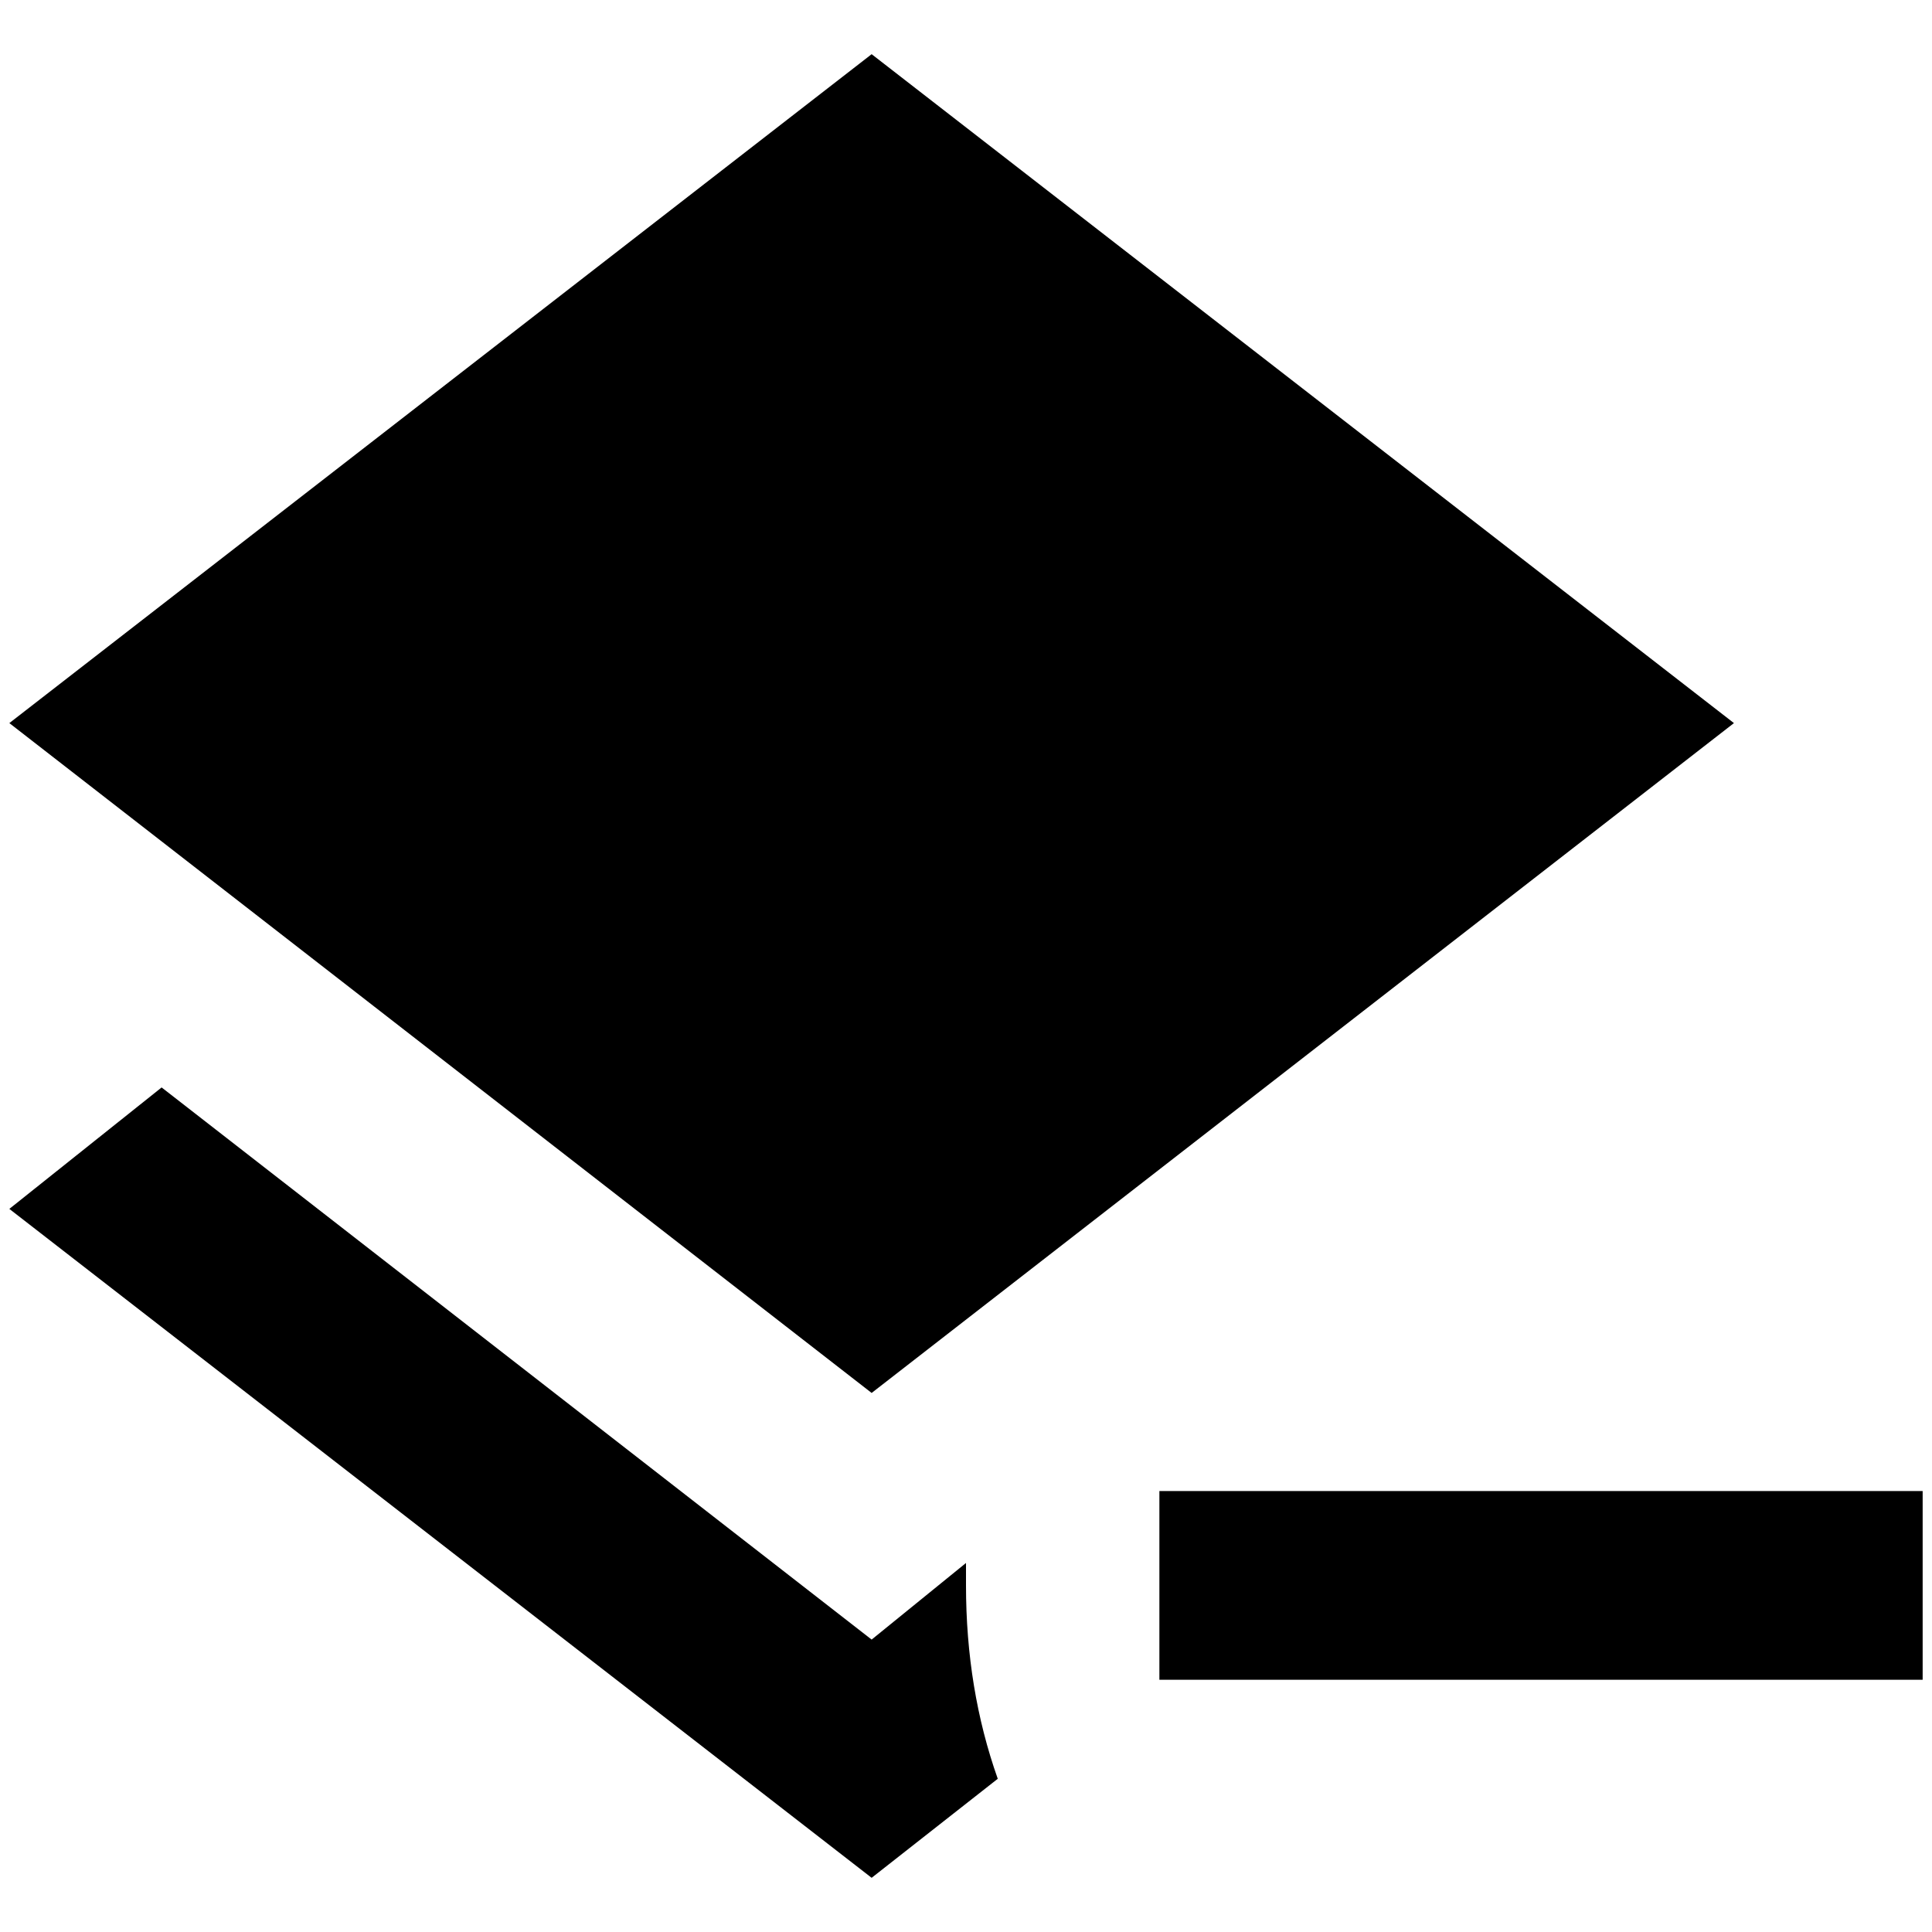 <?xml version="1.0" standalone="no"?>
<!DOCTYPE svg PUBLIC "-//W3C//DTD SVG 1.1//EN" "http://www.w3.org/Graphics/SVG/1.1/DTD/svg11.dtd" >
<svg xmlns="http://www.w3.org/2000/svg" xmlns:xlink="http://www.w3.org/1999/xlink" version="1.1" width="2048" height="2048" viewBox="-10 0 2068 2048">
   <path fill="currentColor"
d="M2048 1586v202h-817v-202h817zM923 1481l-923 -717l923 -716l923 716zM923 1745l101 -82v24q0 111 34 207l-135 106l-923 -716l163 -130z" />
</svg>
